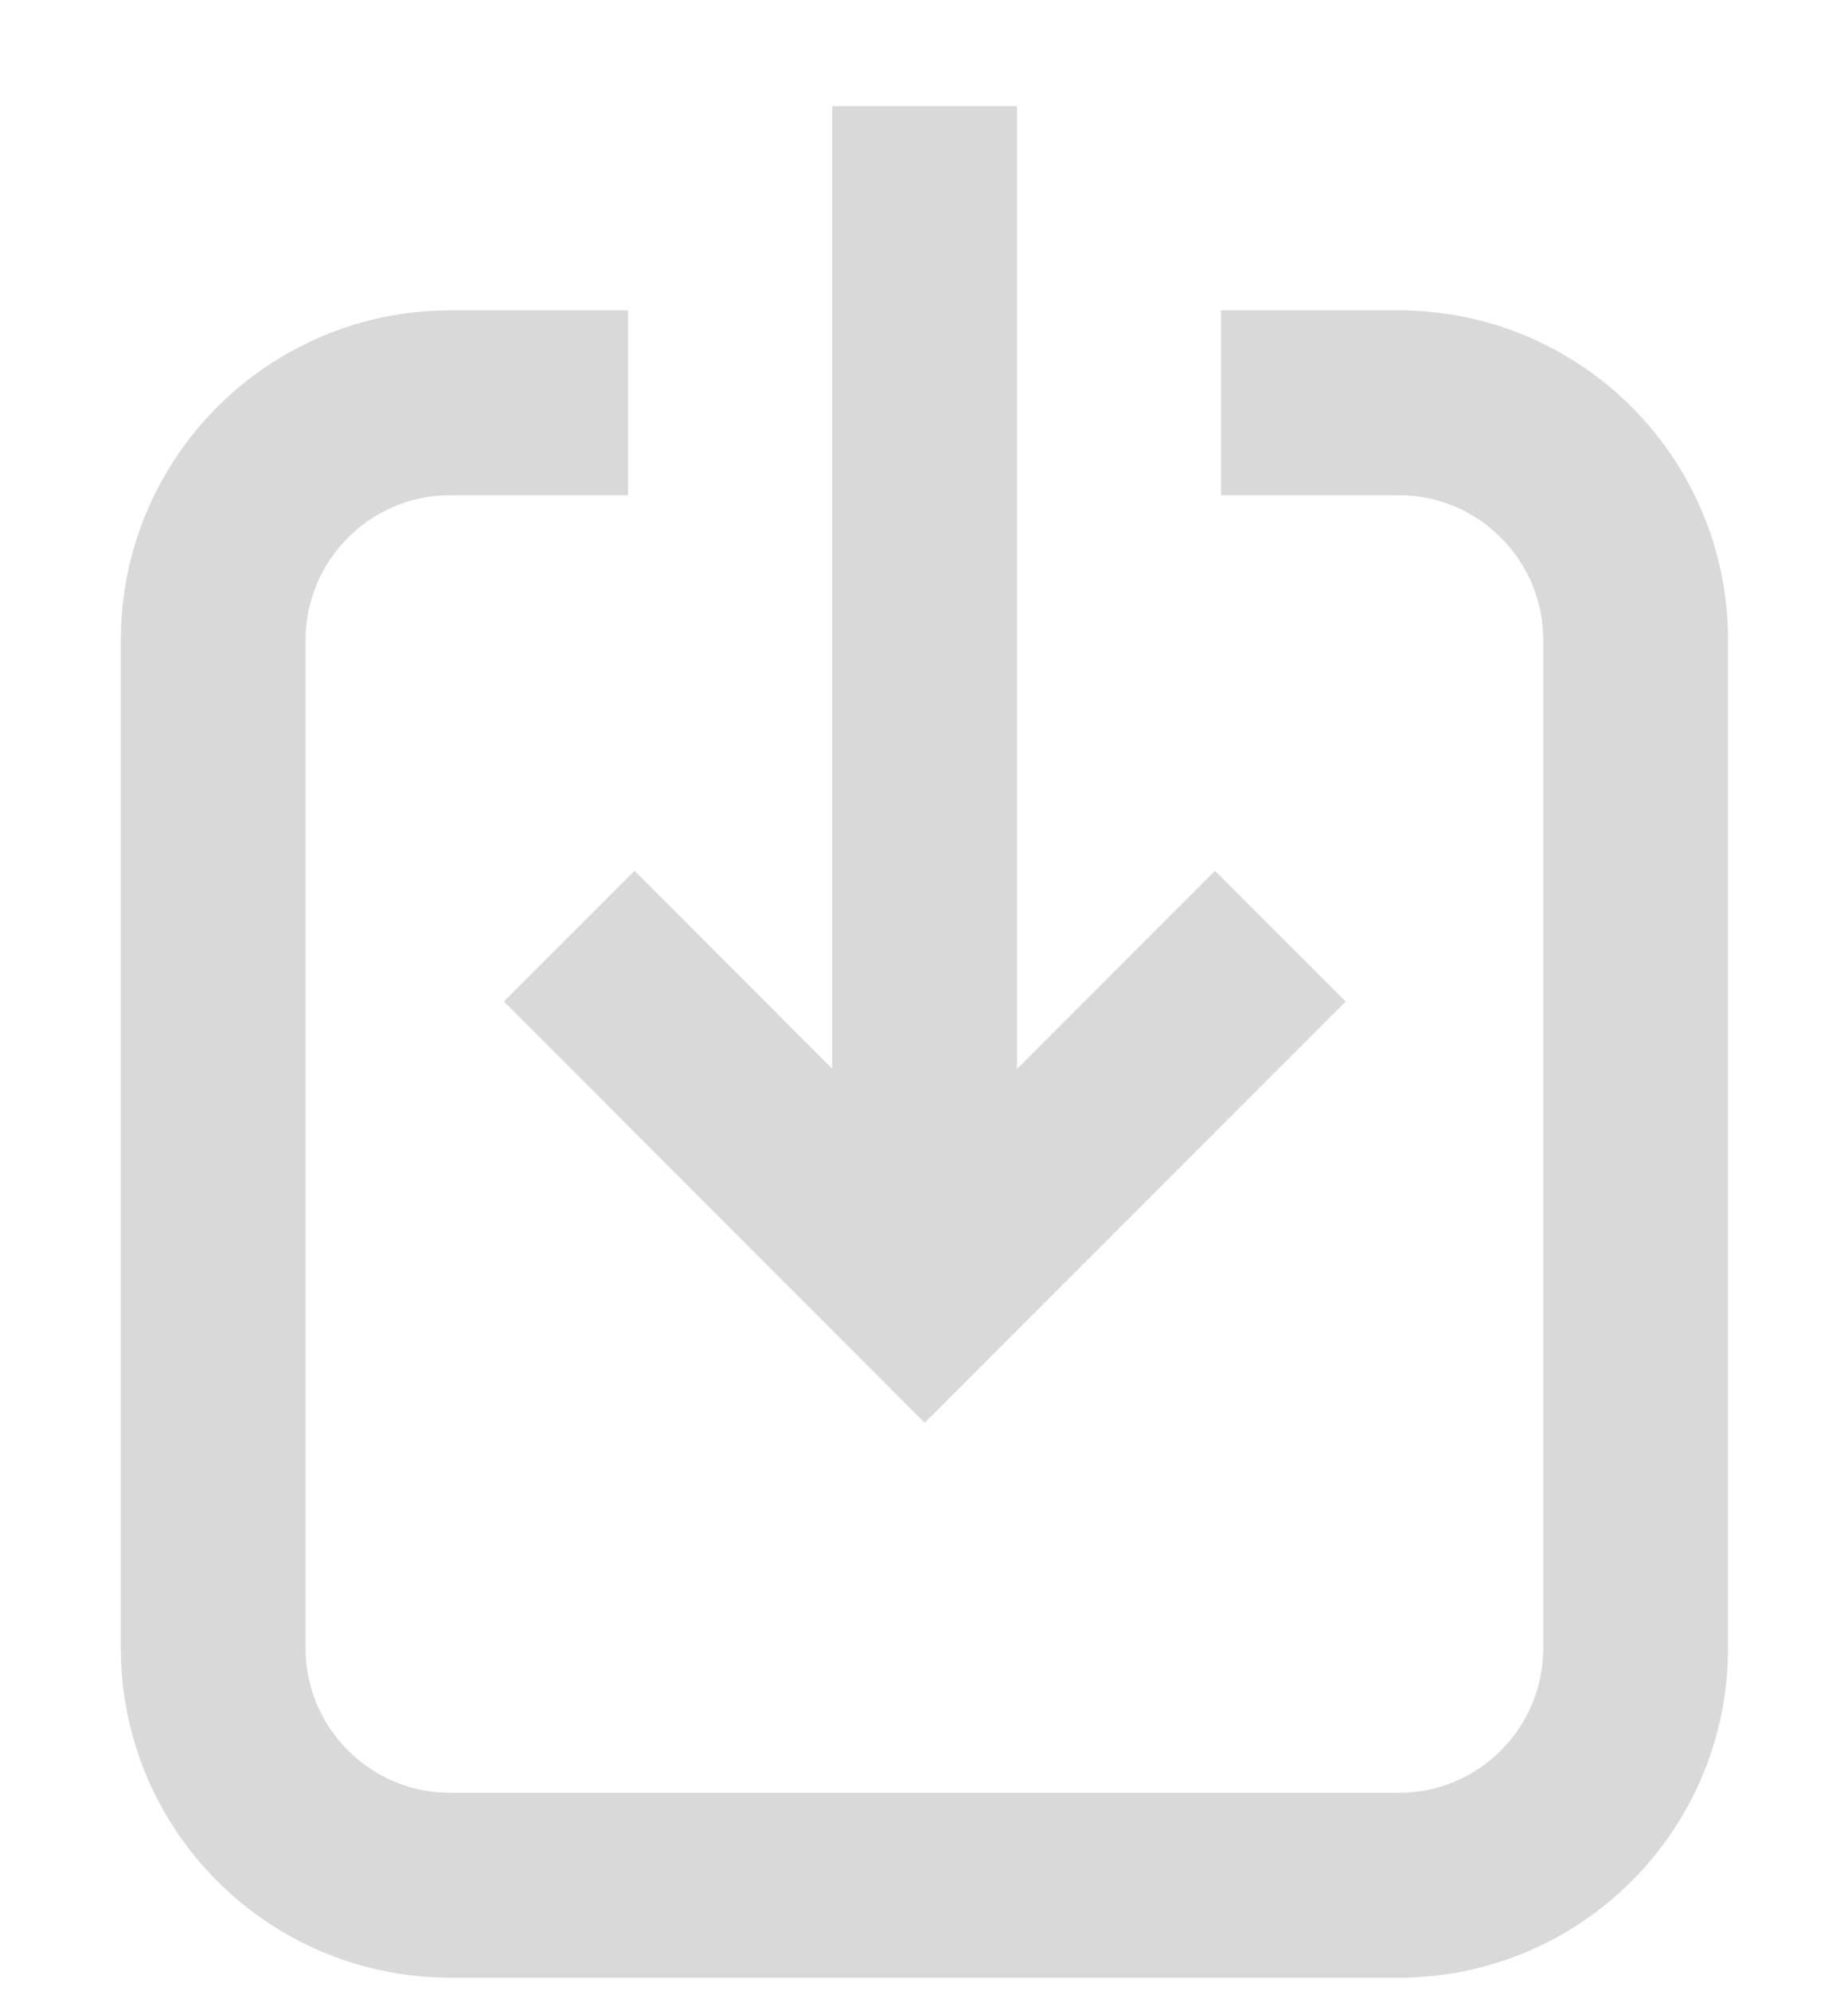 <svg width="13" height="14" viewBox="0 0 13 14" fill="none" xmlns="http://www.w3.org/2000/svg">
<path d="M6.504 0.746V9.085" stroke="#D9D9D9" stroke-width="1.3"/>
<path d="M4.004 6.582L6.505 9.084L9.007 6.582" stroke="#D9D9D9" stroke-width="1.3"/>
<path d="M8.589 2.832H9.839C10.76 2.832 11.506 3.579 11.506 4.5V11.588C11.506 12.509 10.76 13.255 9.839 13.255H3.168C2.247 13.255 1.5 12.509 1.5 11.588V4.5C1.5 3.579 2.247 2.832 3.168 2.832H4.418" stroke="#D9D9D9" stroke-width="1.3"/>
</svg>
